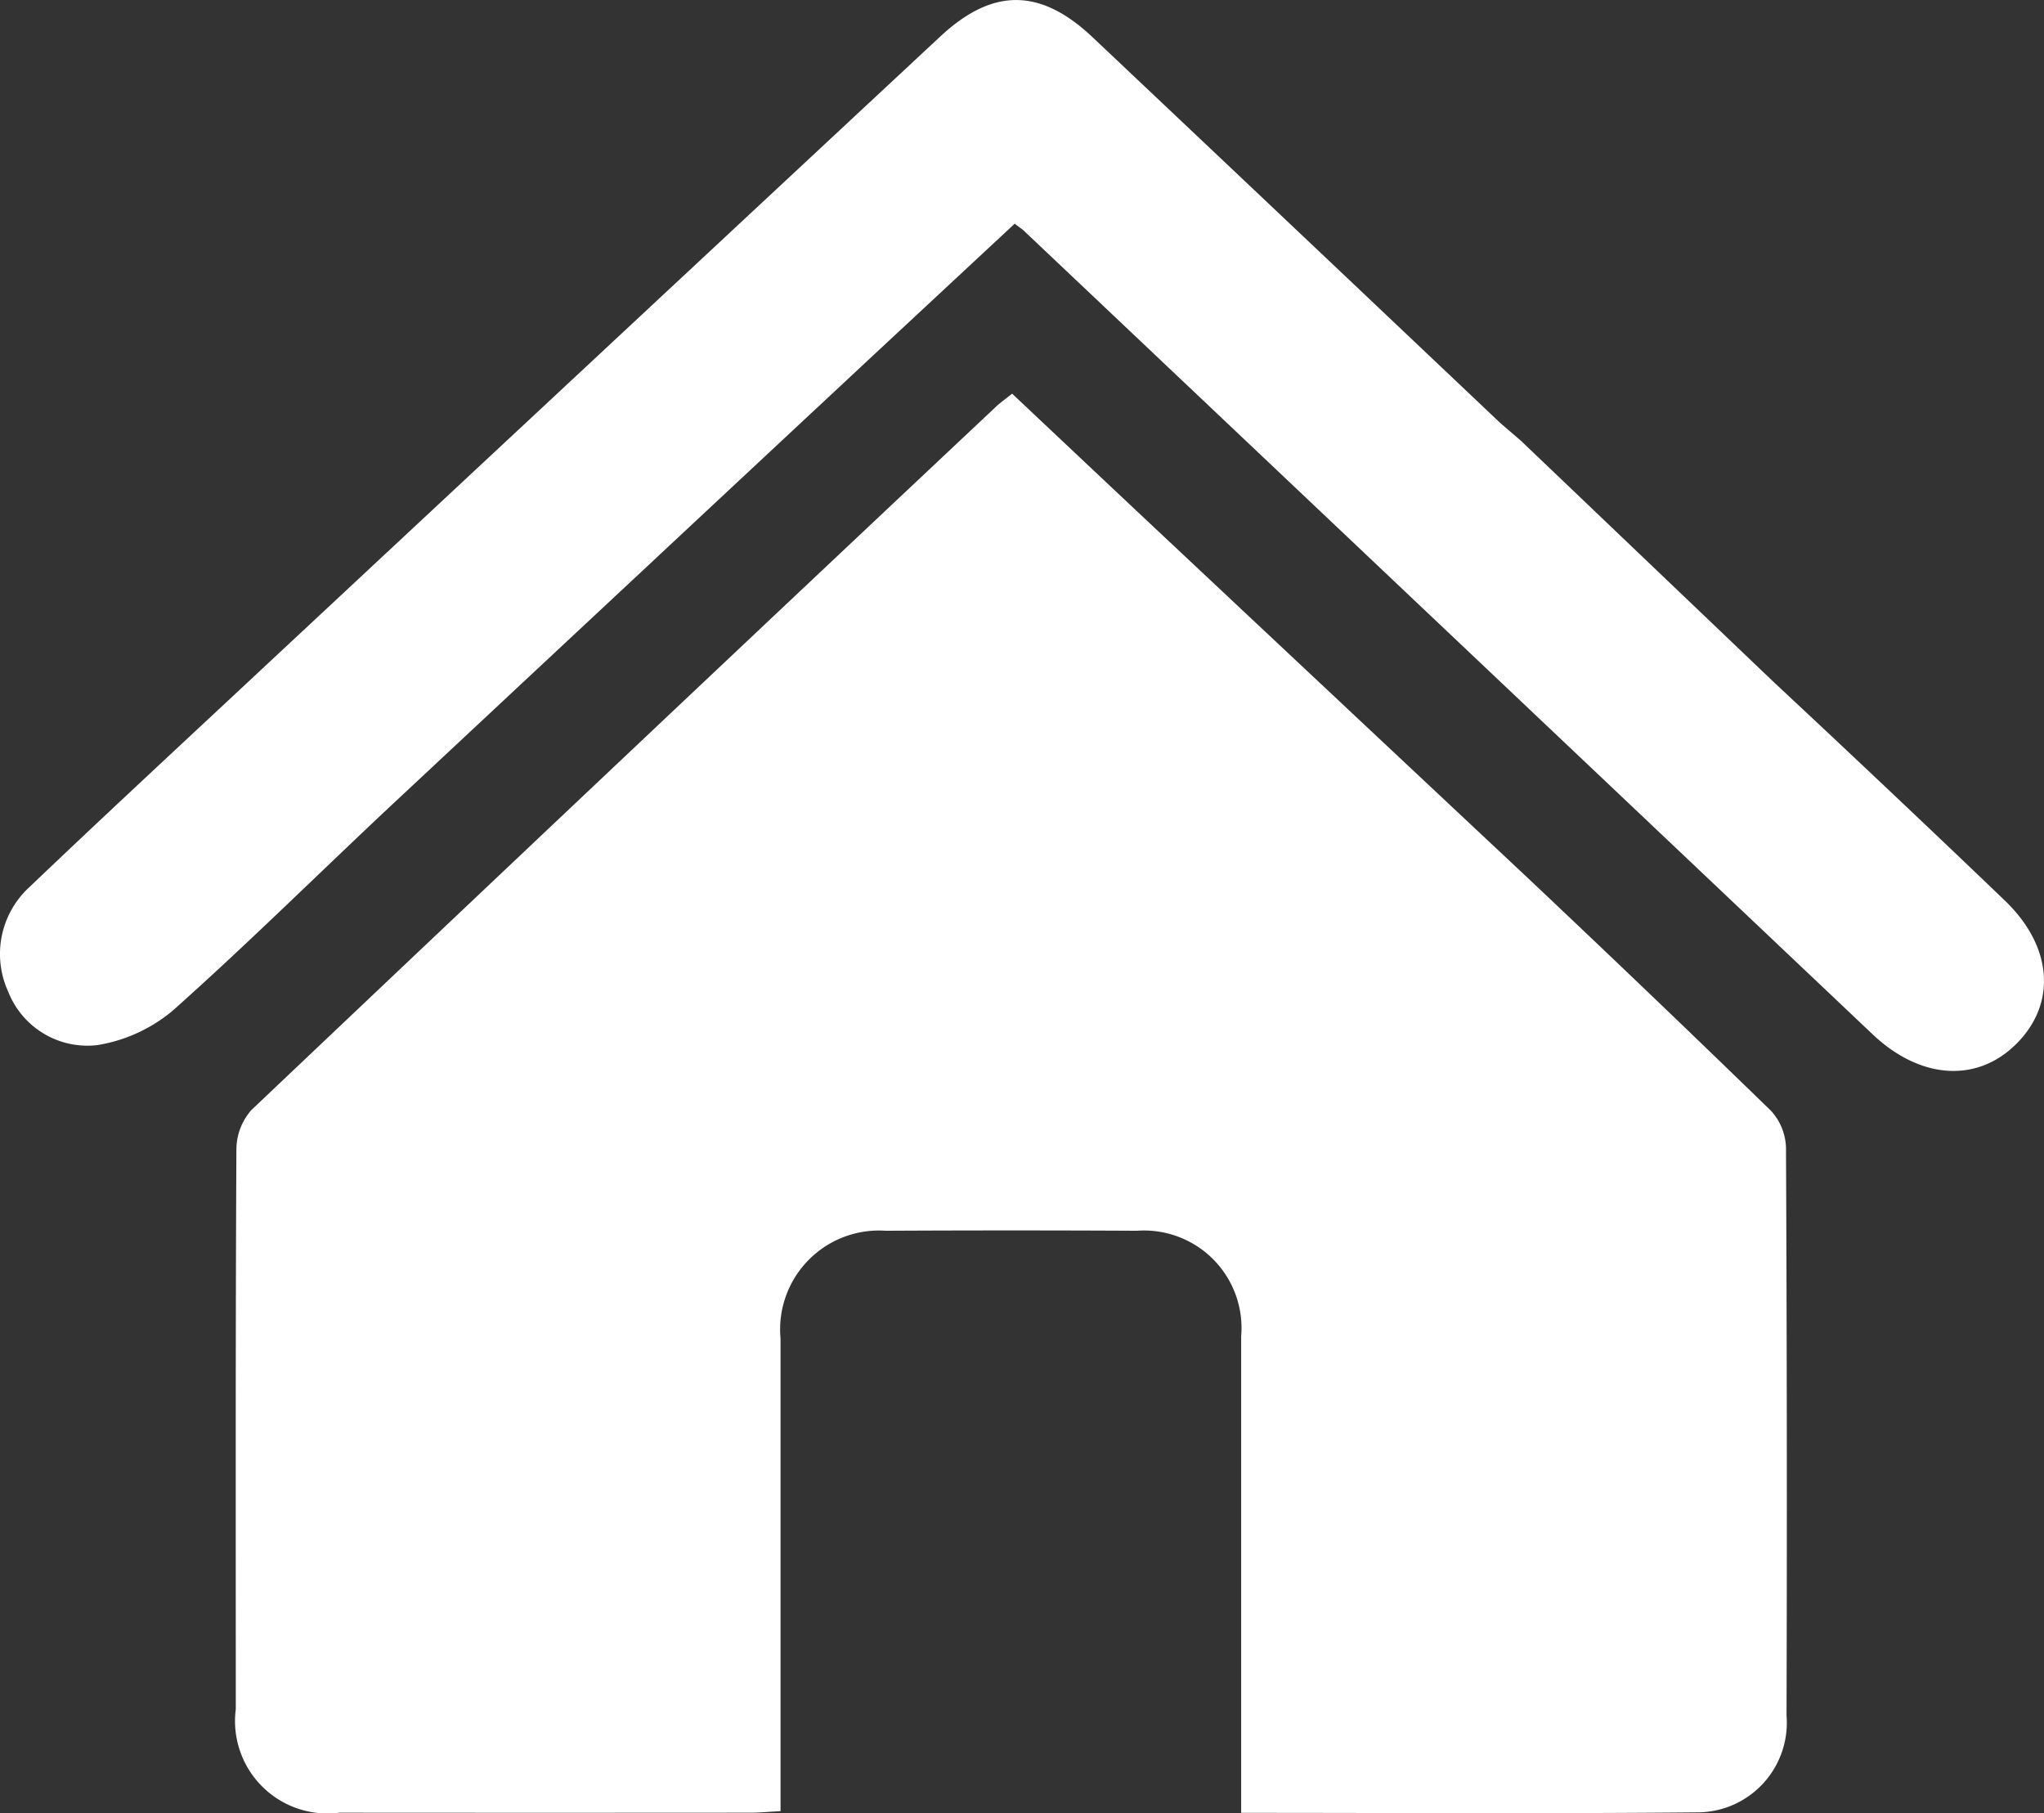 <svg xmlns="http://www.w3.org/2000/svg" width="60.041" height="53.252"><rect width="100%" height="100%" fill="#333333" stroke="none"/><path d="M29.73 11.561c1.64 1.544 3.262 3.076 4.889 4.6q5.1 4.787 10.205 9.573 3.623 3.416 7.194 6.884a1.673 1.673 0 01.444 1.081q.04 8.341.016 16.682a2.632 2.632 0 01-2.562 2.844c-4.44.043-8.881.015-13.458.015v-.912-13.077a2.865 2.865 0 00-3.062-3.106q-3.688-.019-7.377 0a2.905 2.905 0 00-3.091 3.171V53.19c-.344.018-.613.045-.883.045q-6.036.005-12.071 0a2.715 2.715 0 01-3.048-3.04c0-5.477-.01-10.953.018-16.43a1.765 1.765 0 01.437-1.162q10.937-10.374 21.919-20.7c.119-.104.253-.199.43-.342z" fill="#fff"/><path d="M52.124 20.052q3.4 3.17 6.752 6.381c1.407 1.339 1.548 3.007.376 4.2s-2.855 1.059-4.242-.254q-12.459-11.8-24.932-23.6c-.06-.057-.132-.1-.272-.21l-4.259 3.963q-7.044 6.572-14.084 13.149c-2.134 2-4.209 4.058-6.39 6a4.594 4.594 0 01-2.212 1.012A2.5 2.5 0 01.244 29.13a2.662 2.662 0 01.616-3.074c1.98-1.889 3.986-3.751 5.987-5.618Q17.23 10.752 27.62 1.072c1.54-1.435 2.937-1.429 4.474.022q5.939 5.608 11.868 11.227c.177.168.368.322.713.622" fill="#fff"/></svg>